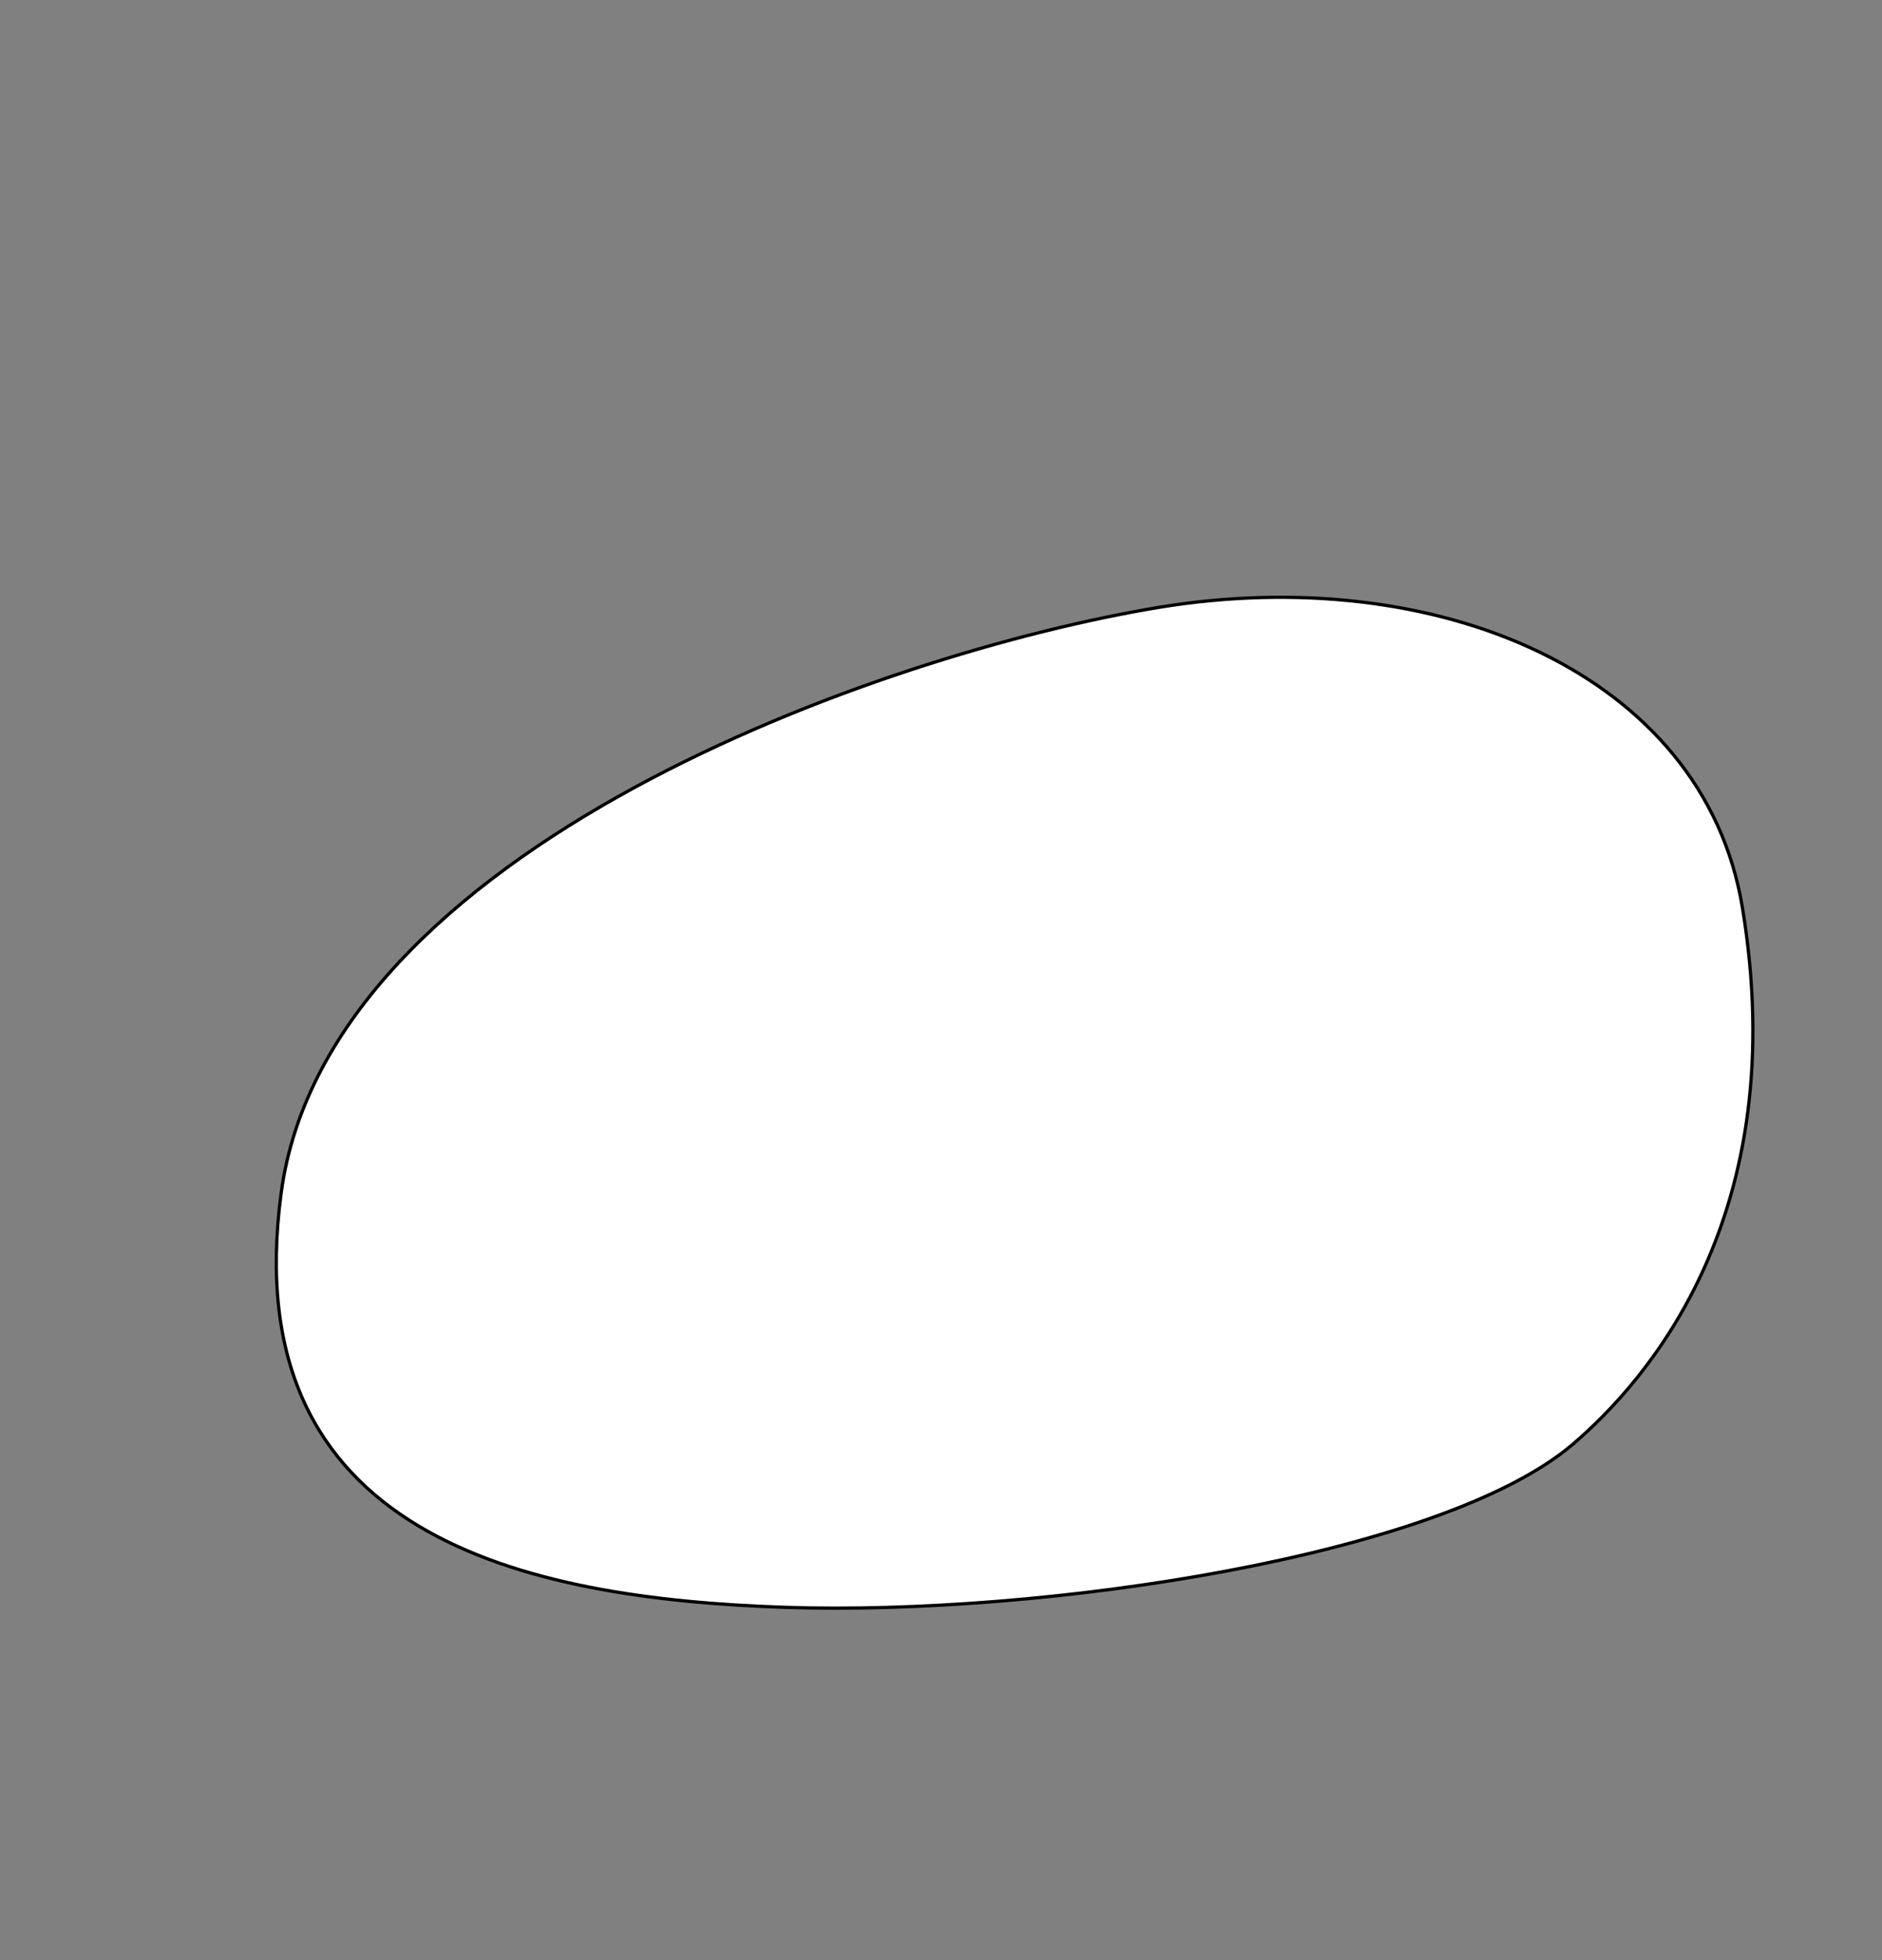 <?xml version="1.0" encoding="utf-8"?>
<!-- Generator: Adobe Illustrator 19.0.0, SVG Export Plug-In . SVG Version: 6.00 Build 0)  -->
<svg version="1.1" id="Layer_1" xmlns="http://www.w3.org/2000/svg" xmlns:xlink="http://www.w3.org/1999/xlink" x="0px" y="0px"
	 viewBox="0 0 579.5 603.4" style="enable-background:new 0 0 579.5 603.4;" xml:space="preserve">
<rect x="0" y="0" width="579.5" height="603.4" fill="#808080" stroke="none"/>
<style type="text/css">
	.st0{fill:none;stroke:#FFF2F7;stroke-width:2;stroke-miterlimit:10;}
	.st1{fill:none;stroke:#FFEEEF;stroke-miterlimit:10;}
	.st2{fill:#FFFFFF;stroke:#000000;stroke-miterlimit:10;}
</style>
<g id="XMLID_14_">
	<path id="XMLID_91_" class="st0" d="M1638.9-1732c0,0,108.3,789.7,108.3,1302.1s-358.7,850-358.7,1133.3s322.6,514.5,322.6,707.4
		c0,208.7-152.6,263.1-152.6,456c0,154.5,178.7,296.5,178.7,502.9c0,114.5-230.1,166.3-230.1,290.1s109.1,192.9,109.1,399.3
		s-206.4,359.7-203.4,483.5"/>
	<path id="XMLID_90_" class="st0" d="M1663.4-1731.7c0,0,101.5,782.6,98.3,1295.6c-2.2,508.6-353.9,846.9-353.9,1129.5
		c0,281.1,317.5,515.6,319.1,710.5c0.8,119.4-47.2,189.2-88.9,262c-31.4,55.7-59.8,113-60.9,195c-1.5,79,42.7,154.5,87.3,238.2
		c42.5,79.3,85.3,164.9,86.5,265.1c0.8,46.4-35,82.7-78.5,117.3c-64.5,51.8-147.2,99.2-148.2,174.2c-0.8,63.3,27.3,112.9,54.7,174.5
		c25.8,58.1,51.2,126.3,51.8,225.9c1.4,206.5-197.3,360.6-194.5,485.1"/>
	<path id="XMLID_89_" class="st0" d="M1687.8-1731.5c0,0,93.8,775.6,88.3,1289.1C1770.8,62.3,1427,401.5,1427,683.2
		c0,278.9,312.3,516.7,315.6,713.5c1.6,119.6-44.7,190.4-85.4,262.9c-30.7,56.6-59.4,113.9-61.6,195.2
		c-2.9,78.7,38.4,153.9,81.8,238.2c41.4,79.7,84.7,165.7,87,265.5c1.5,46.6-32.9,83.1-75.2,118.1c-63.1,52.1-146.2,98.9-148.2,174.9
		c-1.6,62.9,25.8,112.8,52.5,175c25.1,58.8,50.3,127.3,51.4,226.5c2.8,206.5-188.3,361.5-185.5,486.7"/>
	<path id="XMLID_88_" class="st0" d="M1712.3-1731.3c0,0,86.5,768.5,78.3,1282.6c-8,500.8-344.3,840.8-344.3,1121.7
		c0,276.7,307.2,517.7,312.2,716.6c2.3,119.9-42.1,191.6-81.9,263.9c-30,57.4-59,114.8-62.3,195.3c-4.4,78.5,34.2,153.3,76.2,238.2
		c40.3,80,84,166.4,87.5,265.9c2.3,46.9-30.6,83.7-71.8,118.8c-61.5,52.5-145.2,98.5-148.1,175.6c-2.3,62.4,24.2,112.6,50.2,175.6
		c24.5,59.5,49.2,128.4,51,227c3.8,206.6-179.3,362.4-176.5,488.2"/>
	<path id="XMLID_87_" class="st0" d="M1736.7-1731c0,0,79.3,761.4,68.4,1276.1c-10.6,497-339.5,837.7-339.5,1117.9
		c0,274.5,302,518.8,308.7,719.6c3.1,120.1-39.6,192.8-78.4,264.8c-29.3,58.3-58.6,115.6-63,195.4c-5.8,78.3,29.9,152.6,70.7,238.2
		c39.3,80.4,83.4,167.1,88,266.3c3,47.1-28.4,84.3-68.4,119.6c-60,52.9-144.2,98.2-148.1,176.3c-3.1,62,22.6,112.5,47.9,176.1
		c23.9,60.2,48.3,129.5,50.7,227.6c5.1,206.7-170.2,363.3-167.6,489.8"/>
	<path id="XMLID_86_" class="st0" d="M1761.2-1730.8c0,0,72.1,754.3,58.4,1269.5c-13.2,493.1-334.7,834.7-334.7,1114
		c0,272.3,296.8,519.9,305.2,722.7c3.9,120.3-37,194-74.9,265.7c-28.6,59.1-58.2,116.5-63.7,195.6c-7.3,78,25.6,152,65.2,238.3
		c38.2,80.8,82.8,167.9,88.5,266.7c3.8,47.4-26.2,84.8-65,120.3c-58.5,53.3-143.2,97.8-148.1,177c-3.8,61.5,21,112.4,45.7,176.6
		c23.2,60.8,47.3,130.5,50.3,228.2c6.4,206.8-161.2,364.2-158.6,491.4"/>
	<path id="XMLID_85_" class="st0" d="M1785.7-1730.6c0,0,65,747.2,48.4,1263c-15.7,489.2-329.9,831.6-329.9,1110.1
		c0,270.1,291.7,520.9,301.7,725.7c4.7,120.6-34.5,195.2-71.3,266.6c-28,60-57.8,117.4-64.4,195.7c-8.7,77.8,21.3,151.4,59.7,238.3
		c37.1,81.2,82.1,168.6,89,267.2c4.5,47.6-23.9,85.4-61.7,121.1c-56.9,53.8-142.1,97.4-148,177.7c-4.5,61.1,19.5,112.3,43.4,177.2
		c22.6,61.5,46.4,131.6,50,228.7c7.7,206.8-152.2,365.1-149.7,493"/>
	<path id="XMLID_84_" class="st0" d="M1810.1-1730.3c0,0,57.8,740.1,38.4,1256.5c-18.2,485.3-325.1,828.5-325.1,1106.3
		c0,267.9,286.5,522,298.2,728.8c5.5,120.8-31.9,196.4-67.8,267.5c-27.3,60.8-57.4,118.2-65.1,195.8
		c-10.2,77.6,17.1,150.7,54.2,238.3c36.1,81.6,81.5,169.4,89.5,267.6c5.3,47.9-21.7,86-58.3,121.8c-55.4,54.2-141,97.1-148,178.4
		c-5.2,60.6,17.9,112.2,41.1,177.7c21.9,62.2,45.4,132.7,49.6,229.3c9.1,206.9-143.1,366-140.7,494.5"/>
	<path id="XMLID_83_" class="st0" d="M1834.6-1730.1c0,0,50.7,733,28.4,1250c-20.7,481.4-320.3,825.5-320.3,1102.4
		c0,265.7,281.4,523.1,294.7,731.8c6.2,121-29.4,197.6-64.3,268.4c-26.6,61.7-57,119.1-65.8,196c-11.7,77.3,12.8,150.1,48.7,238.3
		c35,81.9,80.8,170.1,90.1,268c6,48.2-19.4,86.6-54.9,122.6c-53.9,54.6-139.9,96.7-147.9,179.2c-5.8,60.2,16.3,112,38.9,178.3
		c21.3,62.9,44.5,133.7,49.3,229.9c10.4,207-134.1,366.9-131.7,496.1"/>
	<path id="XMLID_82_" class="st0" d="M1859.1-1729.8c0,0,43.6,725.8,18.5,1243.5C1854.3-8.8,1562,336,1562,612.1
		c0,263.5,276.2,524.1,291.2,734.9c7,121.2-26.9,198.8-60.8,269.3c-25.9,62.5-56.6,120-66.5,196.1c-13.1,77.1,8.5,149.4,43.2,238.3
		c34,82.3,80.2,170.9,90.6,268.4c6.8,48.4-17.2,87.2-51.5,123.3c-52.3,55.1-138.8,96.3-147.9,179.9c-6.5,59.7,14.7,111.9,36.6,178.8
		c20.6,63.6,43.5,134.8,48.9,230.4c11.7,207.1-125.1,367.8-122.8,497.7"/>
	<path id="XMLID_81_" class="st0" d="M1883.5-1729.6c0,0,36.5,718.7,8.5,1236.9C1866.4-19,1581.3,326.7,1581.3,602
		c0,261.3,271.1,525.2,287.7,737.9c7.8,121.5-24.3,200-57.3,270.2c-25.2,63.4-56.2,120.8-67.2,196.2
		c-14.6,76.9,4.2,148.8,37.7,238.3c32.9,82.7,79.6,171.6,91.1,268.8c7.5,48.7-15,87.8-48.2,124c-50.8,55.5-137.7,95.9-147.9,180.6
		c-7.1,59.2,13.1,111.8,34.4,179.3c20,64.3,42.6,135.8,48.6,231c13,207.2-116,368.7-113.8,499.3"/>
	<path id="XMLID_80_" class="st0" d="M1908-1729.4c0,0,29.5,711.6-1.5,1230.4c-28.1,469.8-305.9,816.3-305.9,1090.8
		c0,259.1,265.9,526.3,284.2,741c8.6,121.7-21.8,201.2-53.7,271.2c-24.5,64.2-55.9,121.7-68,196.3c-16,76.6,0,148.2,32.2,238.3
		c31.8,83.1,78.9,172.4,91.6,269.2c8.3,48.9-12.7,88.4-44.8,124.8c-49.3,56-136.6,95.5-147.8,181.3c-7.7,58.8,11.6,111.7,32.1,179.9
		c19.3,65,41.7,136.9,48.2,231.6c14.4,207.2-107,369.6-104.8,500.8"/>
	<path id="XMLID_79_" class="st0" d="M1932.4-1729.1c0,0,22.5,704.5-11.5,1223.9C1890.5-39.3,1619.9,308,1619.9,581.7
		c0,256.9,260.8,527.3,280.7,744c9.4,121.9-19.2,202.4-50.2,272.1c-23.8,65.1-55.5,122.6-68.7,196.5
		c-17.5,76.4-4.3,147.5,26.7,238.4c30.8,83.5,78.3,173.1,92.1,269.6c9,49.2-10.5,88.9-41.4,125.5c-47.7,56.5-135.4,95.2-147.8,182
		c-8.3,58.3,10,111.6,29.8,180.4c18.7,65.6,40.7,138,47.9,232.1c15.7,207.3-98,370.5-95.9,502.4"/>
	<path id="XMLID_78_" class="st0" d="M1956.9-1728.9c0,0,15.5,697.4-21.4,1217.4c-32.8,462-296.3,810.1-296.3,1083.1
		c0,254.7,255.6,528.4,277.3,747.1c10.2,122.2-16.7,203.6-46.7,273c-23.2,65.9-55.1,123.4-69.4,196.6
		c-18.9,76.1-8.6,146.9,21.2,238.4c29.7,83.8,77.6,173.8,92.6,270c9.8,49.4-8.2,89.6-38,126.3c-46.2,56.9-134.3,94.8-147.8,182.7
		c-8.9,57.9,8.4,111.4,27.6,180.9c18.1,66.3,39.8,139,47.5,232.7c17.1,207.4-88.9,371.4-86.9,504"/>
	<path id="XMLID_77_" class="st0" d="M1981.4-1728.7c0,0,8.5,690.2-31.4,1210.9c-35.1,458.1-291.5,807.1-291.5,1079.2
		c0,252.5,250.4,529.5,273.8,750.2c10.9,122.4-14.1,204.8-43.2,273.9c-22.5,66.7-54.7,124.3-70.1,196.7
		c-20.4,75.9-12.9,146.3,15.6,238.4c28.7,84.2,77,174.6,93.1,270.4c10.6,49.7-6,90.2-34.7,127c-44.7,57.4-133.1,94.4-147.7,183.4
		c-9.5,57.4,6.8,111.3,25.3,181.5c17.4,67,38.9,140.1,47.2,233.3c18.4,207.5-79.9,372.3-78,505.6"/>
	<path id="XMLID_76_" class="st0" d="M2005.8-1728.4c0,0,1.5,683.1-41.4,1204.3c-37.4,454.2-286.7,804-286.7,1075.3
		c0,250.3,245.3,530.5,270.3,753.2c11.7,122.6-11.6,206-39.6,274.8c-21.8,67.6-54.3,125.2-70.8,196.9
		c-21.9,75.7-17.1,145.6,10.1,238.4c27.6,84.6,76.4,175.3,93.7,270.8c11.3,50-3.7,90.8-31.3,127.8c-43.1,57.9-131.9,94-147.7,184.1
		c-10,56.9,5.2,111.2,23,182c16.8,67.7,38,141.2,46.8,233.8c19.8,207.6-70.9,373.2-69,507.1"/>
	<path id="XMLID_75_" class="st0" d="M2030.3-1728.2c0,0-5.4,676-51.4,1197.8C1939.2-80,1697,270.6,1697,541.1
		c0,248,240.1,531.6,266.8,756.3c12.5,122.8-9,207.2-36.1,275.7c-21.1,68.4-53.9,126-71.5,197c-23.3,75.4-21.4,145,4.6,238.4
		c26.5,85,75.7,176.1,94.2,271.2c12.1,50.2-1.5,91.4-27.9,128.5c-41.6,58.4-130.6,93.6-147.7,184.8c-10.5,56.5,3.7,111.1,20.8,182.5
		c16.1,68.4,37.1,142.2,46.5,234.4c21.2,207.7-61.8,374.1-60,508.7"/>
	<path id="XMLID_74_" class="st0" d="M2054.7-1727.9c0,0-12.3,668.9-61.4,1191.3c-42,446.4-277.1,797.9-277.1,1067.6
		c0,245.8,235,532.7,263.3,759.3c13.3,123.1-6.5,208.4-32.6,276.6c-20.4,69.3-53.5,126.9-72.2,197.1
		c-24.8,75.2-25.7,144.4-0.9,238.4c25.5,85.4,75.1,176.8,94.7,271.6c12.8,50.5,0.8,92-24.5,129.3c-40,58.9-129.4,93.2-147.6,185.5
		c-11.1,56,2.1,111,18.5,183.1c15.5,69.1,36.2,143.3,46.1,234.9c22.6,207.8-52.8,375-51.1,510.3"/>
	<path id="XMLID_73_" class="st0" d="M2079.2-1727.7c0,0-19.1,661.7-71.3,1184.8c-44.2,442.5-272.3,794.8-272.3,1063.7
		c0,243.6,229.8,533.7,259.8,762.4c14.1,123.3-3.9,209.6-29.1,277.5c-19.7,70.1-53.1,127.8-72.9,197.3c-26.2,75-30,143.7-6.4,238.4
		c24.4,85.7,74.4,177.6,95.2,272c13.6,50.7,3,92.6-21.2,130c-38.5,59.4-128.1,92.9-147.6,186.3c-11.6,55.6,0.5,110.8,16.3,183.6
		c14.8,69.8,35.3,144.4,45.8,235.5c24,207.8-43.8,375.9-42.1,511.8"/>
	<path id="XMLID_72_" class="st0" d="M2103.7-1727.5c0,0-26,654.6-81.3,1178.3c-46.4,438.6-267.5,791.7-267.5,1059.9
		c0,241.4,224.7,534.8,256.3,765.4c14.8,123.5-1.4,210.8-25.6,278.5c-19,71-52.7,128.7-73.6,197.4c-27.7,74.7-34.2,143.1-11.9,238.5
		c23.3,86.1,73.8,178.3,95.7,272.4c14.3,51,5.3,93.3-17.8,130.7c-36.9,59.9-126.9,92.5-147.6,187c-12.1,55.1-1.1,110.7,14,184.1
		c14.2,70.4,34.4,145.4,45.4,236.1c25.4,207.9-34.7,376.8-33.1,513.4"/>
	<path id="XMLID_71_" class="st0" d="M2128.1-1727.2c0,0-32.8,647.5-91.3,1171.8c-48.5,434.7-262.6,788.6-262.6,1056
		c0,239.2,219.5,535.9,252.8,768.5c15.6,123.8,1.1,212-22,279.4c-18.4,71.8-52.3,129.5-74.3,197.5c-29.1,74.5-38.5,142.5-17.4,238.5
		c22.3,86.5,73.2,179,96.2,272.8c15.1,51.2,7.5,93.9-14.4,131.5c-35.3,60.5-125.6,92.1-147.5,187.7c-12.6,54.6-2.6,110.6,11.7,184.7
		c13.5,71.1,33.5,146.5,45.1,236.6c26.8,208-25.7,377.7-24.2,515"/>
	<path id="XMLID_70_" class="st0" d="M2152.6-1727c0,0-39.5,640.4-101.3,1165.2c-50.7,430.9-257.8,785.6-257.8,1052.1
		c0,237,214.3,536.9,249.3,771.5c16.4,124,3.7,213.2-18.5,280.3c-17.7,72.7-51.9,130.4-75,197.6c-30.6,74.2-42.8,141.8-22.9,238.5
		c21.2,86.9,72.5,179.8,96.7,273.2c15.8,51.5,9.8,94.5-11,132.2c-33.7,61-124.3,91.7-147.5,188.4c-13,54.2-4.2,110.5,9.5,185.2
		c12.9,71.8,32.6,147.6,44.7,237.2c28.2,208.1-16.7,378.6-15.2,516.6"/>
	<path id="XMLID_69_" class="st0" d="M2177-1726.8c0,0-46.3,633.3-111.3,1158.7c-52.8,427-253,782.5-253,1048.3
		c0,234.8,209.2,538,245.8,774.6c17.2,124.2,6.2,214.4-15,281.2c-17,73.5-51.5,131.3-75.7,197.8c-32.1,74-47,141.2-28.4,238.5
		c20.2,87.3,71.9,180.5,97.3,273.6c16.6,51.8,12.1,95.2-7.7,133c-32.2,61.5-122.9,91.4-147.5,189.1c-13.5,53.8-5.8,110.4,7.2,185.8
		c12.2,72.5,31.7,148.6,44.4,237.8c29.6,208.2-7.6,379.5-6.3,518.1"/>
	<path id="XMLID_68_" class="st0" d="M2201.5-1726.5c0,0-53,626.1-121.2,1152.2C2025.4-151.2,1832,205.1,1832,470.1
		c0,232.6,204,539.1,242.4,777.6c18,124.4,8.8,215.6-11.5,282.1c-16.3,74.4-51.1,132.1-76.5,197.9c-33.5,73.8-51.3,140.6-33.9,238.5
		c19.1,87.6,71.3,181.3,97.8,274c17.3,52,14.4,95.8-4.3,133.7c-30.6,62.1-121.6,91-147.4,189.8c-14,53.3-7.4,110.2,4.9,186.3
		c11.6,73.2,30.8,149.7,44,238.3c31.1,208.3,1.4,380.4,2.7,519.7"/>
	<path id="XMLID_67_" class="st0" d="M2226-1726.3c0,0-59.7,619-131.2,1145.7c-56.9,419.2-243.4,776.4-243.4,1040.5
		c0,230.4,198.9,540.1,238.9,780.7c18.7,124.7,11.3,216.8-8,283c-15.6,75.2-50.8,133-77.2,198c-35,73.5-55.6,139.9-39.4,238.5
		c18,88,70.6,182,98.3,274.4c18.1,52.3,16.7,96.5-0.9,134.5c-29,62.6-120.2,90.7-147.4,190.5c-14.4,52.9-9,110.1,2.7,186.8
		c11,73.9,29.9,150.7,43.7,238.9c32.5,208.3,10.4,381.3,11.7,521.3"/>
	<path id="XMLID_66_" class="st0" d="M2250.4-1726c0,0-66.3,611.9-141.2,1139.2c-59,415.3-238.6,773.3-238.6,1036.7
		c0,228.2,193.7,541.2,235.4,783.7c19.5,124.9,13.9,218-4.4,283.9c-14.9,76.1-50.4,133.9-77.9,198.2c-36.4,73.3-59.9,139.3-45,238.6
		c17,88.4,70,182.8,98.8,274.8c18.9,52.5,19,97.1,2.5,135.2c-27.3,63.1-118.8,90.3-147.4,191.2c-14.9,52.4-10.5,110,0.4,187.4
		c10.3,74.6,29,151.8,43.3,239.5c34,208.4,19.5,382.2,20.6,522.9"/>
	<path id="XMLID_65_" class="st0" d="M2274.9-1725.8c0,0-72.9,604.8-151.2,1132.6c-61,411.5-233.8,770.2-233.8,1032.8
		c0,226,188.6,542.2,231.9,786.8c20.3,125.1,16.4,219.2-0.9,284.8c-14.2,76.9-50,134.7-78.6,198.3c-37.9,73.1-64.1,138.6-50.5,238.6
		c15.9,88.8,69.3,183.5,99.3,275.2c19.6,52.8,21.3,97.8,5.9,135.9c-25.7,63.7-117.4,90-147.3,191.9c-15.3,52-12.1,109.9-1.8,187.9
		c9.7,75.2,28.2,152.9,43,240c35.4,208.5,28.5,383.1,29.6,524.4"/>
	<path id="XMLID_63_" class="st0" d="M2299.3-1725.6c0,0-79.5,597.8-161.2,1126.1c-63,407.6-229,767.2-229,1028.9
		c0,223.8,183.4,543.3,228.4,789.8c21.1,125.4,19,220.4,2.6,285.8c-13.6,77.8-49.6,135.6-79.3,198.4c-39.4,72.8-68.4,138-56,238.6
		c14.9,89.2,68.7,184.2,99.8,275.6c20.4,53,23.6,98.4,9.2,136.7c-24.1,64.2-115.9,89.7-147.3,192.6c-15.7,51.6-13.7,109.8-4.1,188.4
		c9,75.9,27.3,153.9,42.6,240.6c36.9,208.6,37.5,384,38.6,526"/>
	<path id="XMLID_62_" class="st0" d="M2323.8-1725.3c0,0-86,590.7-171.1,1119.6c-64.9,403.8-224.2,764.1-224.2,1025.1
		c0,221.6,178.3,544.4,224.9,792.9c21.9,125.6,21.5,221.6,6.1,286.7c-12.9,78.6-49.2,136.5-80,198.5
		c-40.8,72.6-72.7,137.4-61.5,238.6c13.8,89.6,68.1,185,100.3,276c21.1,53.3,25.9,99.1,12.6,137.4
		c-22.4,64.8-114.5,89.4-147.3,193.3c-16.1,51.2-15.3,109.6-6.4,189c8.4,76.6,26.4,155,42.3,241.2c38.4,208.6,46.6,384.9,47.5,527.6
		"/>
	<path id="XMLID_61_" class="st0" d="M2348.3-1725.1c0,0-92.6,583.6-181.1,1113.1c-66.9,399.9-219.4,761-219.4,1021.2
		c0,219.4,173.1,545.4,221.4,795.9c22.6,125.8,24.1,222.7,9.6,287.6c-12.2,79.4-48.8,137.3-80.7,198.7c-42.3,72.4-77,136.7-67,238.6
		c12.7,89.9,67.4,185.7,100.9,276.4c21.9,53.6,28.2,99.8,16,138.2c-20.8,65.3-113,89.1-147.2,194.1c-16.5,50.7-16.8,109.5-8.6,189.5
		c7.7,77.3,25.5,156,41.9,241.7c39.8,208.7,55.6,385.8,56.5,529.2"/>
	<path id="XMLID_60_" class="st0" d="M2372.7-1724.8c0,0-99,576.5-191.1,1106.6C2112.8-222.2,1967,139.7,1967,399
		c0,217.2,167.9,546.5,217.9,799c23.4,126,26.6,223.9,13.2,288.5c-11.5,80.3-48.4,138.2-81.4,198.8
		c-43.7,72.1-81.2,136.1-72.5,238.6c11.7,90.3,66.8,186.5,101.4,276.8c22.6,53.8,30.5,100.4,19.4,138.9
		c-19.1,65.9-111.5,88.8-147.2,194.8c-17,50.3-18.4,109.4-10.9,190c7.1,78,24.7,157.1,41.6,242.3c41.3,208.8,64.7,386.7,65.4,530.7"
		/>
	<path id="XMLID_59_" class="st0" d="M2397.2-1724.6c0,0-105.4,569.5-201.1,1100c-70.7,392.2-209.8,754.9-209.8,1013.4
		c0,215,162.8,547.6,214.4,802c24.2,126.3,29.1,225.1,16.7,289.4c-10.8,81.1-48,139.1-82.1,198.9c-45.2,71.9-85.5,135.5-78,238.6
		c10.6,90.7,66.1,187.2,101.9,277.2c23.4,54.1,32.9,101.1,22.7,139.7c-17.4,66.5-110,88.5-147.2,195.5
		c-17.4,49.9-20,109.3-13.2,190.6c6.4,78.7,23.8,158.1,41.2,242.9c42.8,208.8,73.7,387.6,74.4,532.3"/>
	<path id="XMLID_58_" class="st0" d="M2421.7-1724.4c0,0-111.8,562.4-211,1093.5c-72.6,388.4-205,751.8-205,1009.6
		c0,212.8,157.6,548.6,210.9,805.1c25,126.5,31.7,226.3,20.2,290.3c-10.1,82-47.6,139.9-82.8,199.1
		c-46.6,71.6-89.8,134.8-83.5,238.7c9.6,91.1,65.5,188,102.4,277.6c24.1,54.3,35.2,101.7,26.1,140.4
		c-15.7,67-108.4,88.2-147.1,196.2c-17.7,49.5-21.6,109.2-15.4,191.1c5.8,79.4,23,159.2,40.9,243.4
		c44.4,208.9,82.7,388.5,83.4,533.9"/>
	<path id="XMLID_57_" class="st0" d="M2446.1-1724.1c0,0-118.2,555.4-221,1087c-74.4,384.6-200.2,748.8-200.2,1005.7
		c0,210.6,152.5,549.7,207.5,808.1c25.8,126.7,34.2,227.5,23.7,291.2c-9.4,82.8-47.2,140.8-83.5,199.2
		c-48.1,71.4-94.1,134.2-89,238.7c8.5,91.5,64.9,188.7,102.9,278c24.9,54.6,37.5,102.4,29.5,141.2c-14,67.6-106.9,88-147.1,196.9
		c-18.1,49.1-23.2,109-17.7,191.7c5.2,80,22.1,160.3,40.5,244c45.9,209,91.8,389.4,92.3,535.5"/>
	<path id="XMLID_56_" class="st0" d="M2470.6-1723.9c0,0-124.5,548.4-231,1080.5c-76.2,380.8-195.4,745.7-195.4,1001.8
		c0,208.4,147.3,550.8,204,811.2c26.5,127,36.8,228.7,27.2,292.1c-8.8,83.7-46.8,141.7-84.2,199.3c-49.6,71.2-98.3,133.6-94.5,238.7
		c7.4,91.8,64.2,189.5,103.4,278.4c25.6,54.8,39.9,103,32.9,141.9c-12.3,68.1-105.3,87.7-147.1,197.6
		c-18.5,48.7-24.7,108.9-19.9,192.2c4.5,80.7,21.3,161.3,40.1,244.6c47.4,209,100.8,390.3,101.3,537"/>
	<path id="XMLID_55_" class="st0" d="M2495-1723.7c0,0-130.8,541.4-241,1074c-78,377-190.6,742.6-190.6,998
		c0,206.1,142.2,551.8,200.5,814.2c27.3,127.2,39.3,229.9,30.8,293.1c-8.1,84.5-46.4,142.5-85,199.5c-51,70.9-102.6,132.9-100,238.7
		c6.4,92.2,63.6,190.2,103.9,278.8c26.4,55.1,42.2,103.7,36.2,142.6c-10.6,68.7-103.7,87.5-147,198.3
		c-18.9,48.3-26.3,108.8-22.2,192.7c3.9,81.4,20.4,162.4,39.8,245.1c48.9,209.1,109.8,391.2,110.3,538.6"/>
	<path id="XMLID_54_" class="st0" d="M2519.5-1723.4c0,0-137,534.4-251,1067.4c-79.8,373.2-185.8,739.6-185.8,994.1
		c0,203.9,137,552.9,197,817.3c28.1,127.4,41.9,231.1,34.3,294c-7.4,85.4-46,143.4-85.7,199.6c-52.5,70.7-106.9,132.3-105.6,238.7
		c5.3,92.6,63,190.9,104.5,279.2c27.1,55.4,44.6,104.3,39.6,143.4c-8.8,69.2-102.1,87.2-147,199c-19.3,47.9-27.9,108.7-24.5,193.3
		c3.2,82.1,19.6,163.4,39.4,245.7c50.5,209.1,118.9,392.1,119.2,540.2"/>
	<path id="XMLID_53_" class="st0" d="M2544-1723.2c0,0-143.2,527.4-260.9,1060.9c-81.5,369.4-181,736.5-181,990.2
		c0,201.7,131.9,554,193.5,820.3c28.9,127.6,44.4,232.3,37.8,294.9c-6.7,86.2-45.7,144.3-86.4,199.7
		c-53.9,70.5-111.2,131.7-111.1,238.7c4.2,93,62.3,191.7,105,279.6c27.9,55.6,47,104.9,43,144.1c-7.1,69.7-100.4,87-147,199.7
		c-19.6,47.5-29.5,108.6-26.7,193.8c2.6,82.8,18.7,164.5,39.1,246.3c52.1,209.1,127.9,393,128.2,541.7"/>
	<path id="XMLID_52_" class="st0" d="M2568.4-1722.9c0,0-149.3,520.5-270.9,1054.4c-83.3,365.6-176.2,733.4-176.2,986.4
		c0,199.5,126.7,555,190,823.4c29.7,127.9,47,233.5,41.3,295.8c-6,87.1-45.3,145.1-87.1,199.8c-55.4,70.2-115.4,131-116.6,238.7
		c3.2,93.4,61.7,192.4,105.5,280c28.7,55.9,49.3,105.6,46.4,144.9c-5.3,70.3-98.8,86.9-146.9,200.4c-20,47.2-31.1,108.4-29,194.3
		c1.9,83.5,17.9,165.5,38.7,246.8c53.6,209.2,136.9,393.9,137.1,543.3"/>
	<path id="XMLID_51_" class="st0" d="M2592.9-1722.7c0,0-155.4,513.5-280.9,1047.9c-85,361.8-171.4,730.4-171.4,982.5
		c0,197.3,121.5,556.1,186.5,826.4c30.5,128.1,49.5,234.7,44.8,296.7c-5.3,87.9-44.9,146-87.8,200c-56.8,70-119.7,130.4-122.1,238.8
		c2.1,93.7,61,193.2,106,280.4c29.4,56.1,51.7,106.2,49.7,145.6c-3.6,70.8-97.1,86.7-146.9,201.1c-20.4,46.8-32.6,108.3-31.3,194.9
		c1.3,84.2,17.2,166.5,38.4,247.4c55.5,209.1,146,394.7,146.1,544.9"/>
	<path id="XMLID_50_" class="st0" d="M2617.3-1722.5c0,0-160.7,506.8-290.9,1041.4c-86.2,358.2-166.6,727.3-166.6,978.6
		c0,195.1,116.4,557.2,183,829.5c31.2,128.3,52.1,235.9,48.4,297.6c-4.6,88.8-44.5,146.9-88.5,200.1
		c-58.3,69.7-124,129.7-127.6,238.8c1.1,94.1,60.4,193.9,106.5,280.8c30.2,56.4,54.1,106.8,53.1,146.4
		c-1.8,71.3-95.4,86.5-146.9,201.9c-20.7,46.4-34.2,108.2-33.5,195.4c0.6,84.8,16.3,167.6,38,248c57,209.2,155,395.6,155.1,546.5"/>
	<path id="XMLID_49_" class="st0" d="M2641.8-1722.2c0,0-462.6,1380.7-462.6,2009.6c0,283.3,239.9,938.6,231.4,1131.1
		c-9.2,208.3-213.8,246.5-222.3,439c0,156.3,163.5,328.1,163.5,428.4s-182.6,88.9-182.6,398.5s201.7,587.2,201.7,796.6"/>
</g>
<path id="XMLID_64_" class="st1" d="M1600.4-2230.3"/>
<path id="XMLID_16_" class="st2" d="M536.5,279.3c15.6,94.3-28.9,145.4-52.2,165.3c-40.3,34.4-162.8,52.9-242.8,50.2
	S72.3,473,86.6,367.1s184.8-166,270.1-180.1C441.9,172.9,524.5,207,536.5,279.3z"/>
</svg>
